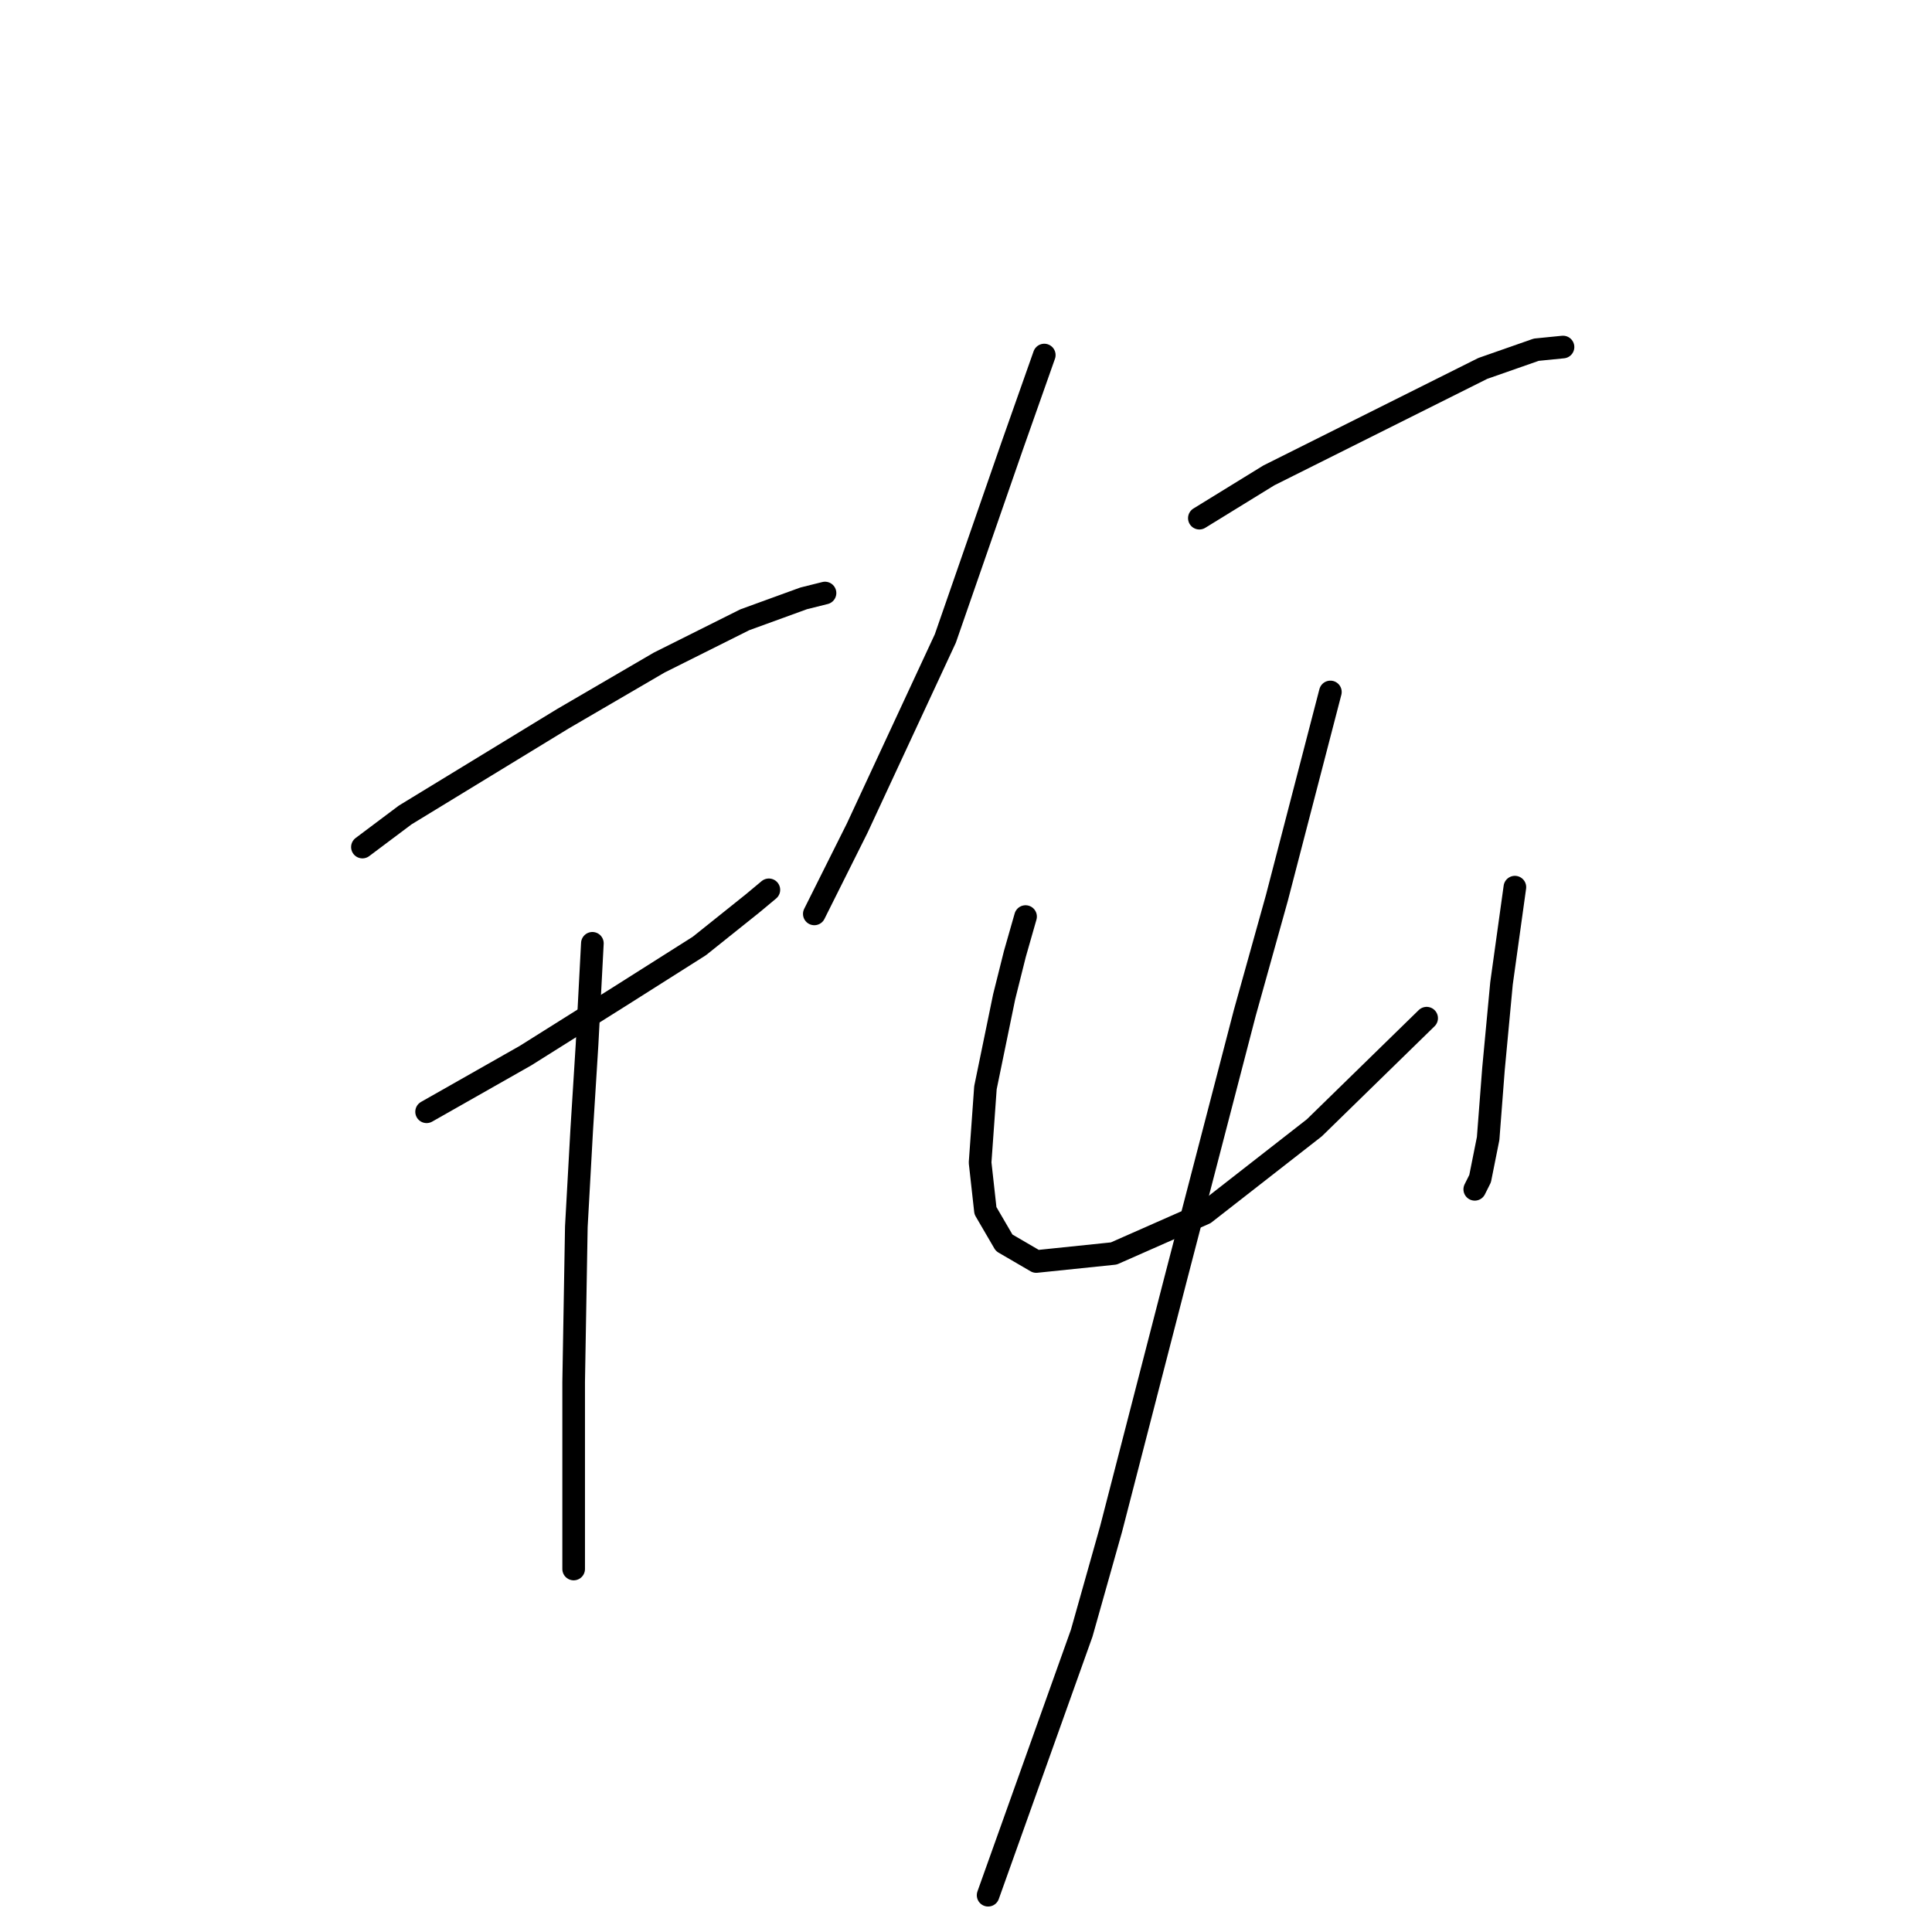 <?xml version="1.0" standalone="no"?>
    <svg width="256" height="256" xmlns="http://www.w3.org/2000/svg" version="1.1">
    <polyline stroke="black" stroke-width="3" stroke-linecap="round" fill="transparent" stroke-linejoin="round" points="48.023 112.239 53.692 107.987 74.596 95.232 87.351 87.792 98.689 82.123 106.484 79.288 109.318 78.58 109.318 78.58 " />
        <polyline stroke="black" stroke-width="3" stroke-linecap="round" fill="transparent" stroke-linejoin="round" points="56.527 147.315 69.636 139.874 82.037 132.08 92.666 125.348 99.752 119.679 101.878 117.907 101.878 117.907 " />
        <polyline stroke="black" stroke-width="3" stroke-linecap="round" fill="transparent" stroke-linejoin="round" points="78.493 124.994 77.785 138.457 77.076 149.795 76.368 162.55 76.013 183.1 76.013 197.98 76.013 207.901 76.013 207.901 " />
        <polyline stroke="black" stroke-width="3" stroke-linecap="round" fill="transparent" stroke-linejoin="round" points="138.371 47.046 134.119 59.093 125.262 84.603 113.57 109.758 107.901 121.096 107.901 121.096 " />
        <polyline stroke="black" stroke-width="3" stroke-linecap="round" fill="transparent" stroke-linejoin="round" points="158.921 68.659 168.133 62.99 196.477 48.818 203.563 46.338 207.106 45.984 207.106 45.984 " />
        <polyline stroke="black" stroke-width="3" stroke-linecap="round" fill="transparent" stroke-linejoin="round" points="135.891 121.45 134.474 126.411 133.056 132.08 130.576 144.126 129.868 154.047 130.576 160.424 133.056 164.676 137.308 167.156 147.583 166.093 159.629 160.778 174.156 149.441 189.037 134.914 189.037 134.914 " />
        <polyline stroke="black" stroke-width="3" stroke-linecap="round" fill="transparent" stroke-linejoin="round" points="200.729 117.553 198.957 130.308 197.894 141.646 197.186 150.858 196.123 156.172 195.414 157.59 195.414 157.59 " />
        <polyline stroke="black" stroke-width="3" stroke-linecap="round" fill="transparent" stroke-linejoin="round" points="176.282 91.689 169.196 118.97 164.944 134.205 155.732 169.636 147.229 202.586 143.331 216.404 130.931 251.126 130.931 251.126 " />
        </svg>